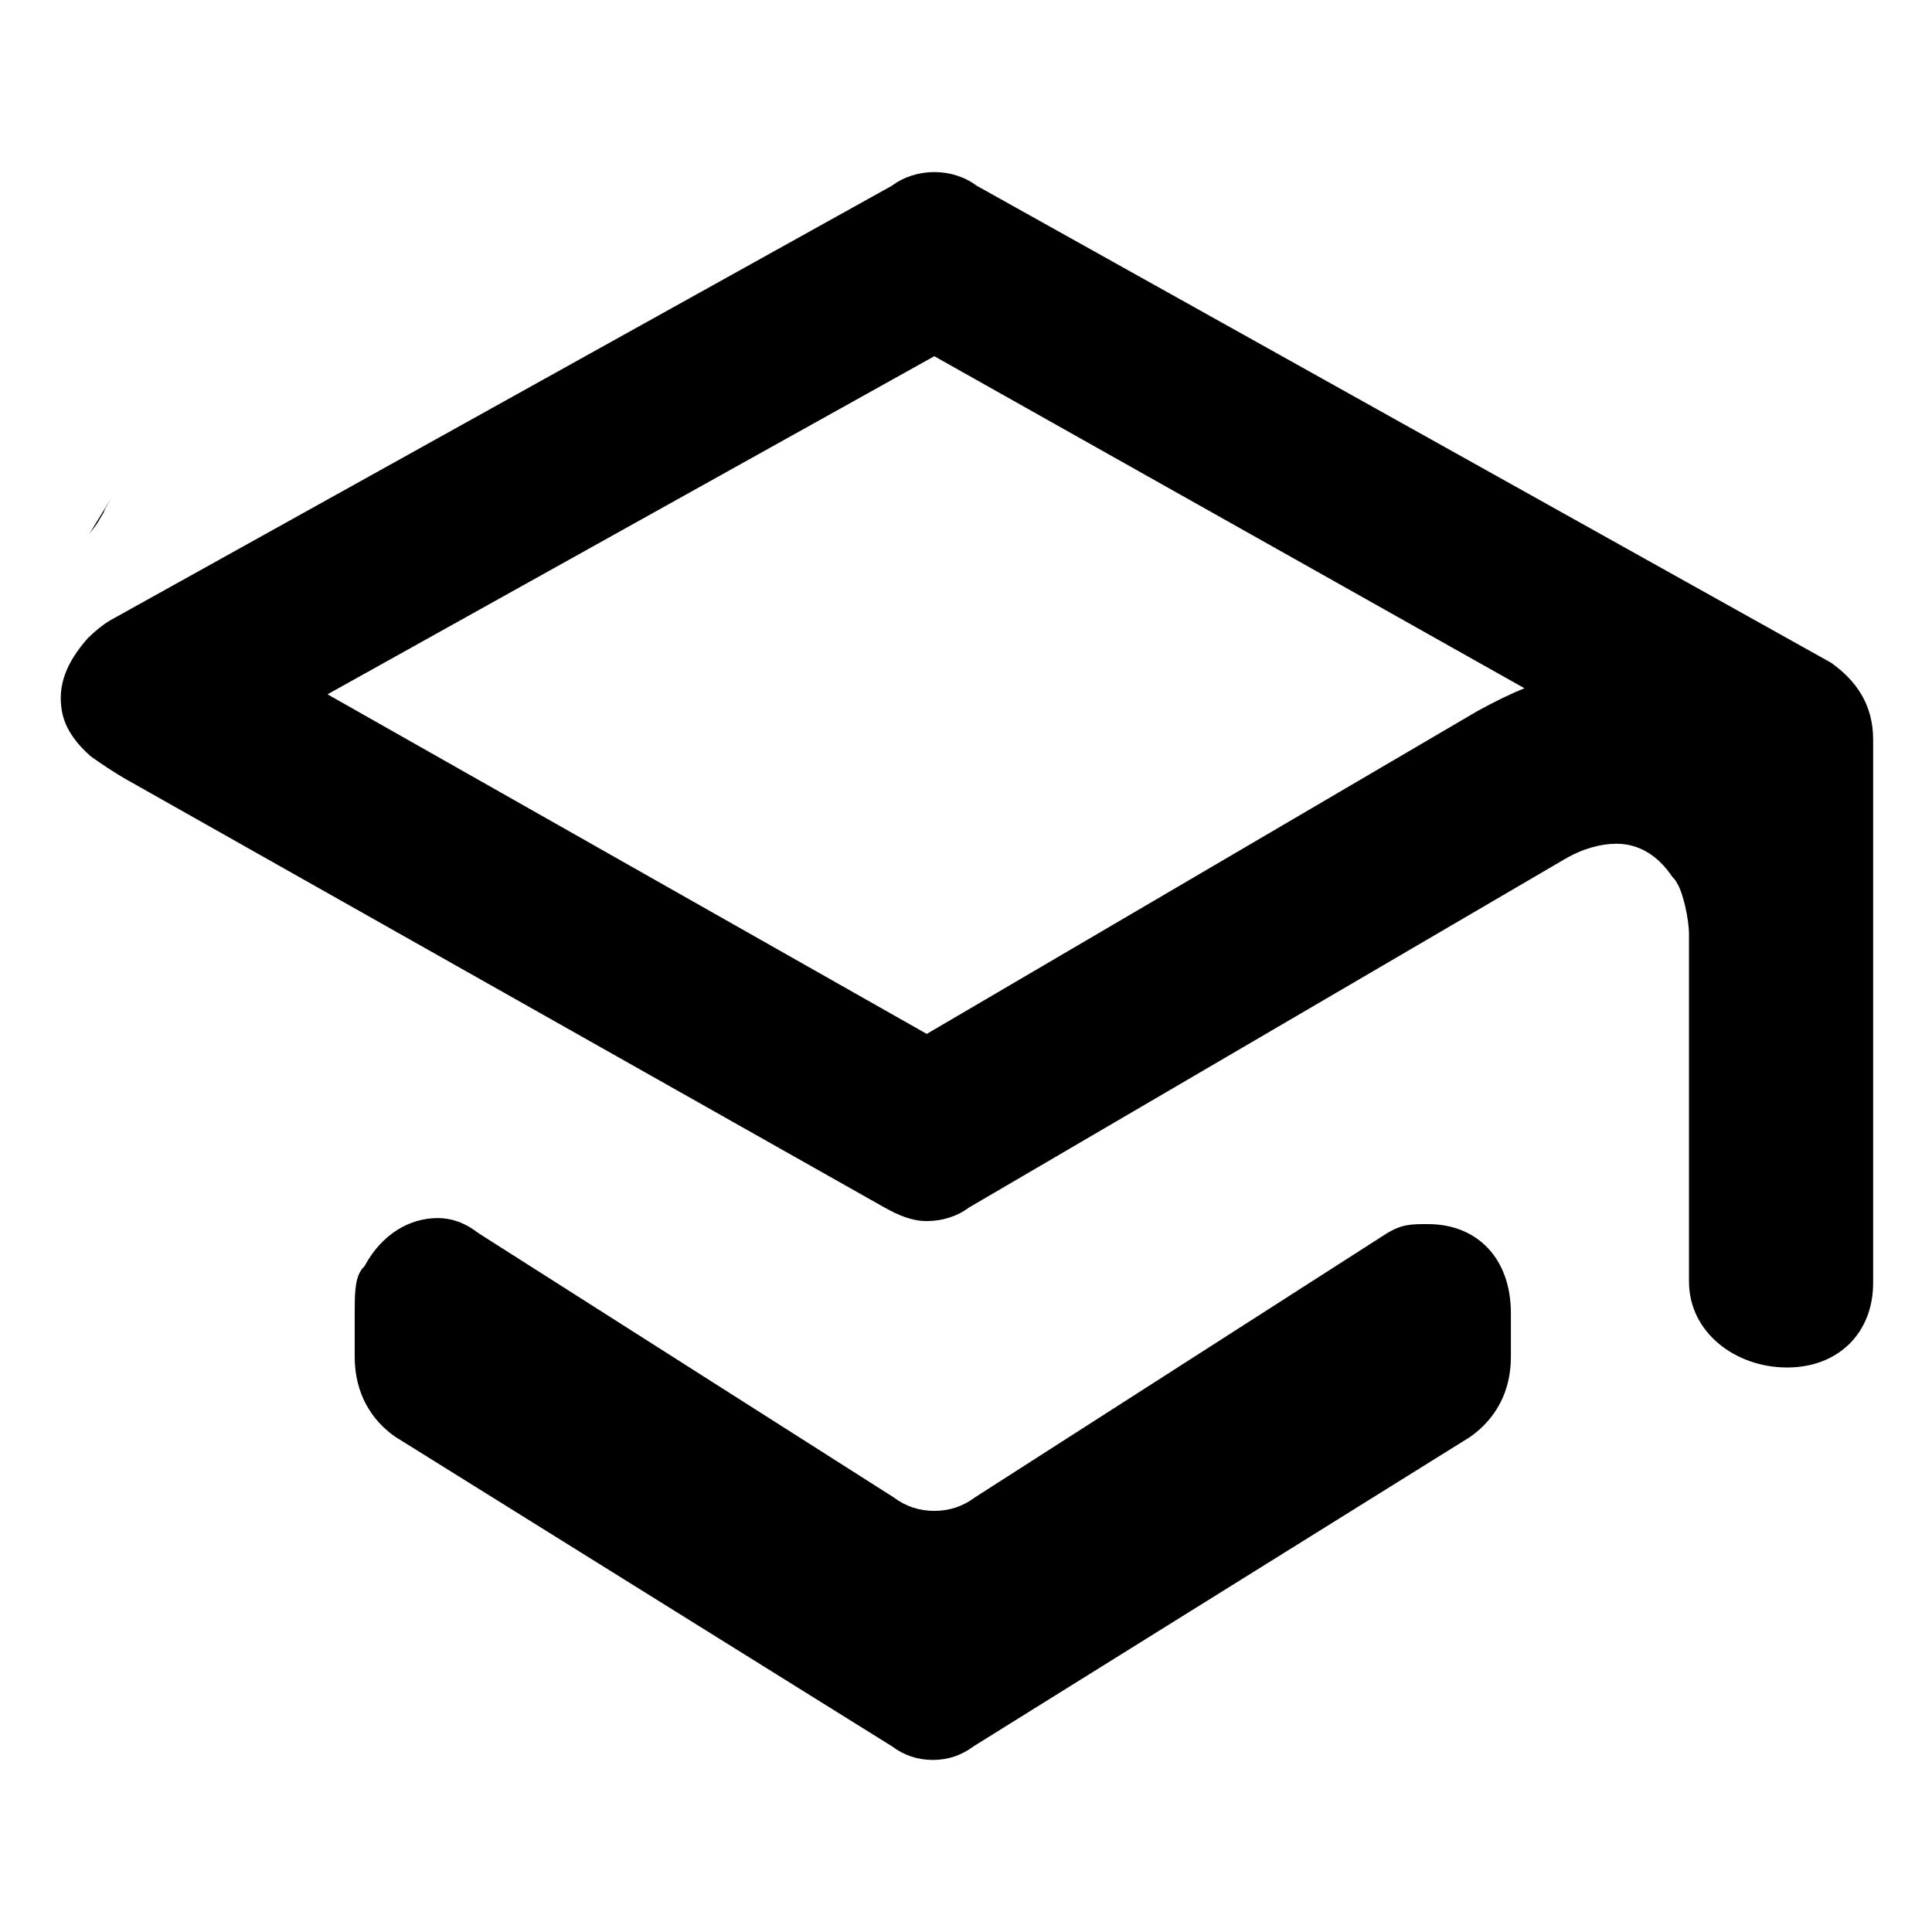 <?xml version="1.0" encoding="utf-8"?>
<!-- Generator: Adobe Illustrator 21.0.0, SVG Export Plug-In . SVG Version: 6.00 Build 0)  -->
<svg version="1.1" id="图层_1" xmlns="http://www.w3.org/2000/svg" xmlns:xlink="http://www.w3.org/1999/xlink" x="0px" y="0px"
	 viewBox="0 0 128 128" style="enable-background:new 0 0 128 128;" xml:space="preserve">
<path d="M7.8,32.3l-1.9,3.1c0.2-0.3,0.5-0.6,0.7-1l0.3-0.5C6.8,33.9,7.8,32.3,7.8,32.3z M61.9,23.6l39.1,22c-1,0.4-2,0.9-3.1,1.5
	L61.4,68.5L21.7,46L61.9,23.6 M61.9,11.4c-1,0-2,0.3-2.8,0.9L7.3,41.1c-0.5,0.3-1,0.7-1.5,1.2c-1.4,1.6-2,3.1-1.7,4.8
	c0.2,1.2,1,2.2,1.9,3c0.7,0.5,1.6,1.1,2.3,1.5L58.6,80c0.9,0.5,1.8,0.9,2.8,0.9s2-0.3,2.8-0.9l39.5-23.1c1.2-0.7,2.4-1,3.4-1
	c1.4,0,2.7,0.7,3.7,2.2c0.1,0.1,0.2,0.2,0.3,0.4c0.4,0.6,0.8,2.4,0.8,3.4v23c0,3.4,3.1,5.7,6.5,5.7s5.7-2.3,5.7-5.6V49
	c0-2.3-1.1-3.9-2.8-5.1L64.7,12.3C63.9,11.7,62.9,11.4,61.9,11.4z M29,80.7c-1.9,0-3.7,1.1-4.8,3.1C24.1,84,24,84,23.9,84.2
	c-0.4,0.6-0.4,1.7-0.4,2.8v2.9c0,2.4,1.1,4.2,2.7,5.3l32.9,20.5c0.8,0.6,1.7,0.9,2.7,0.9s1.9-0.3,2.7-0.9l32.9-20.5
	c1.7-1.2,2.7-3,2.7-5.3V87c0-3.6-2.2-5.9-5.5-5.9c-1.1,0-1.7,0-2.7,0.6L64.6,99.2c-0.8,0.6-1.7,0.9-2.7,0.9s-1.9-0.3-2.7-0.9
	L31.7,81.7C30.8,81,29.9,80.7,29,80.7z"/>
</svg>
